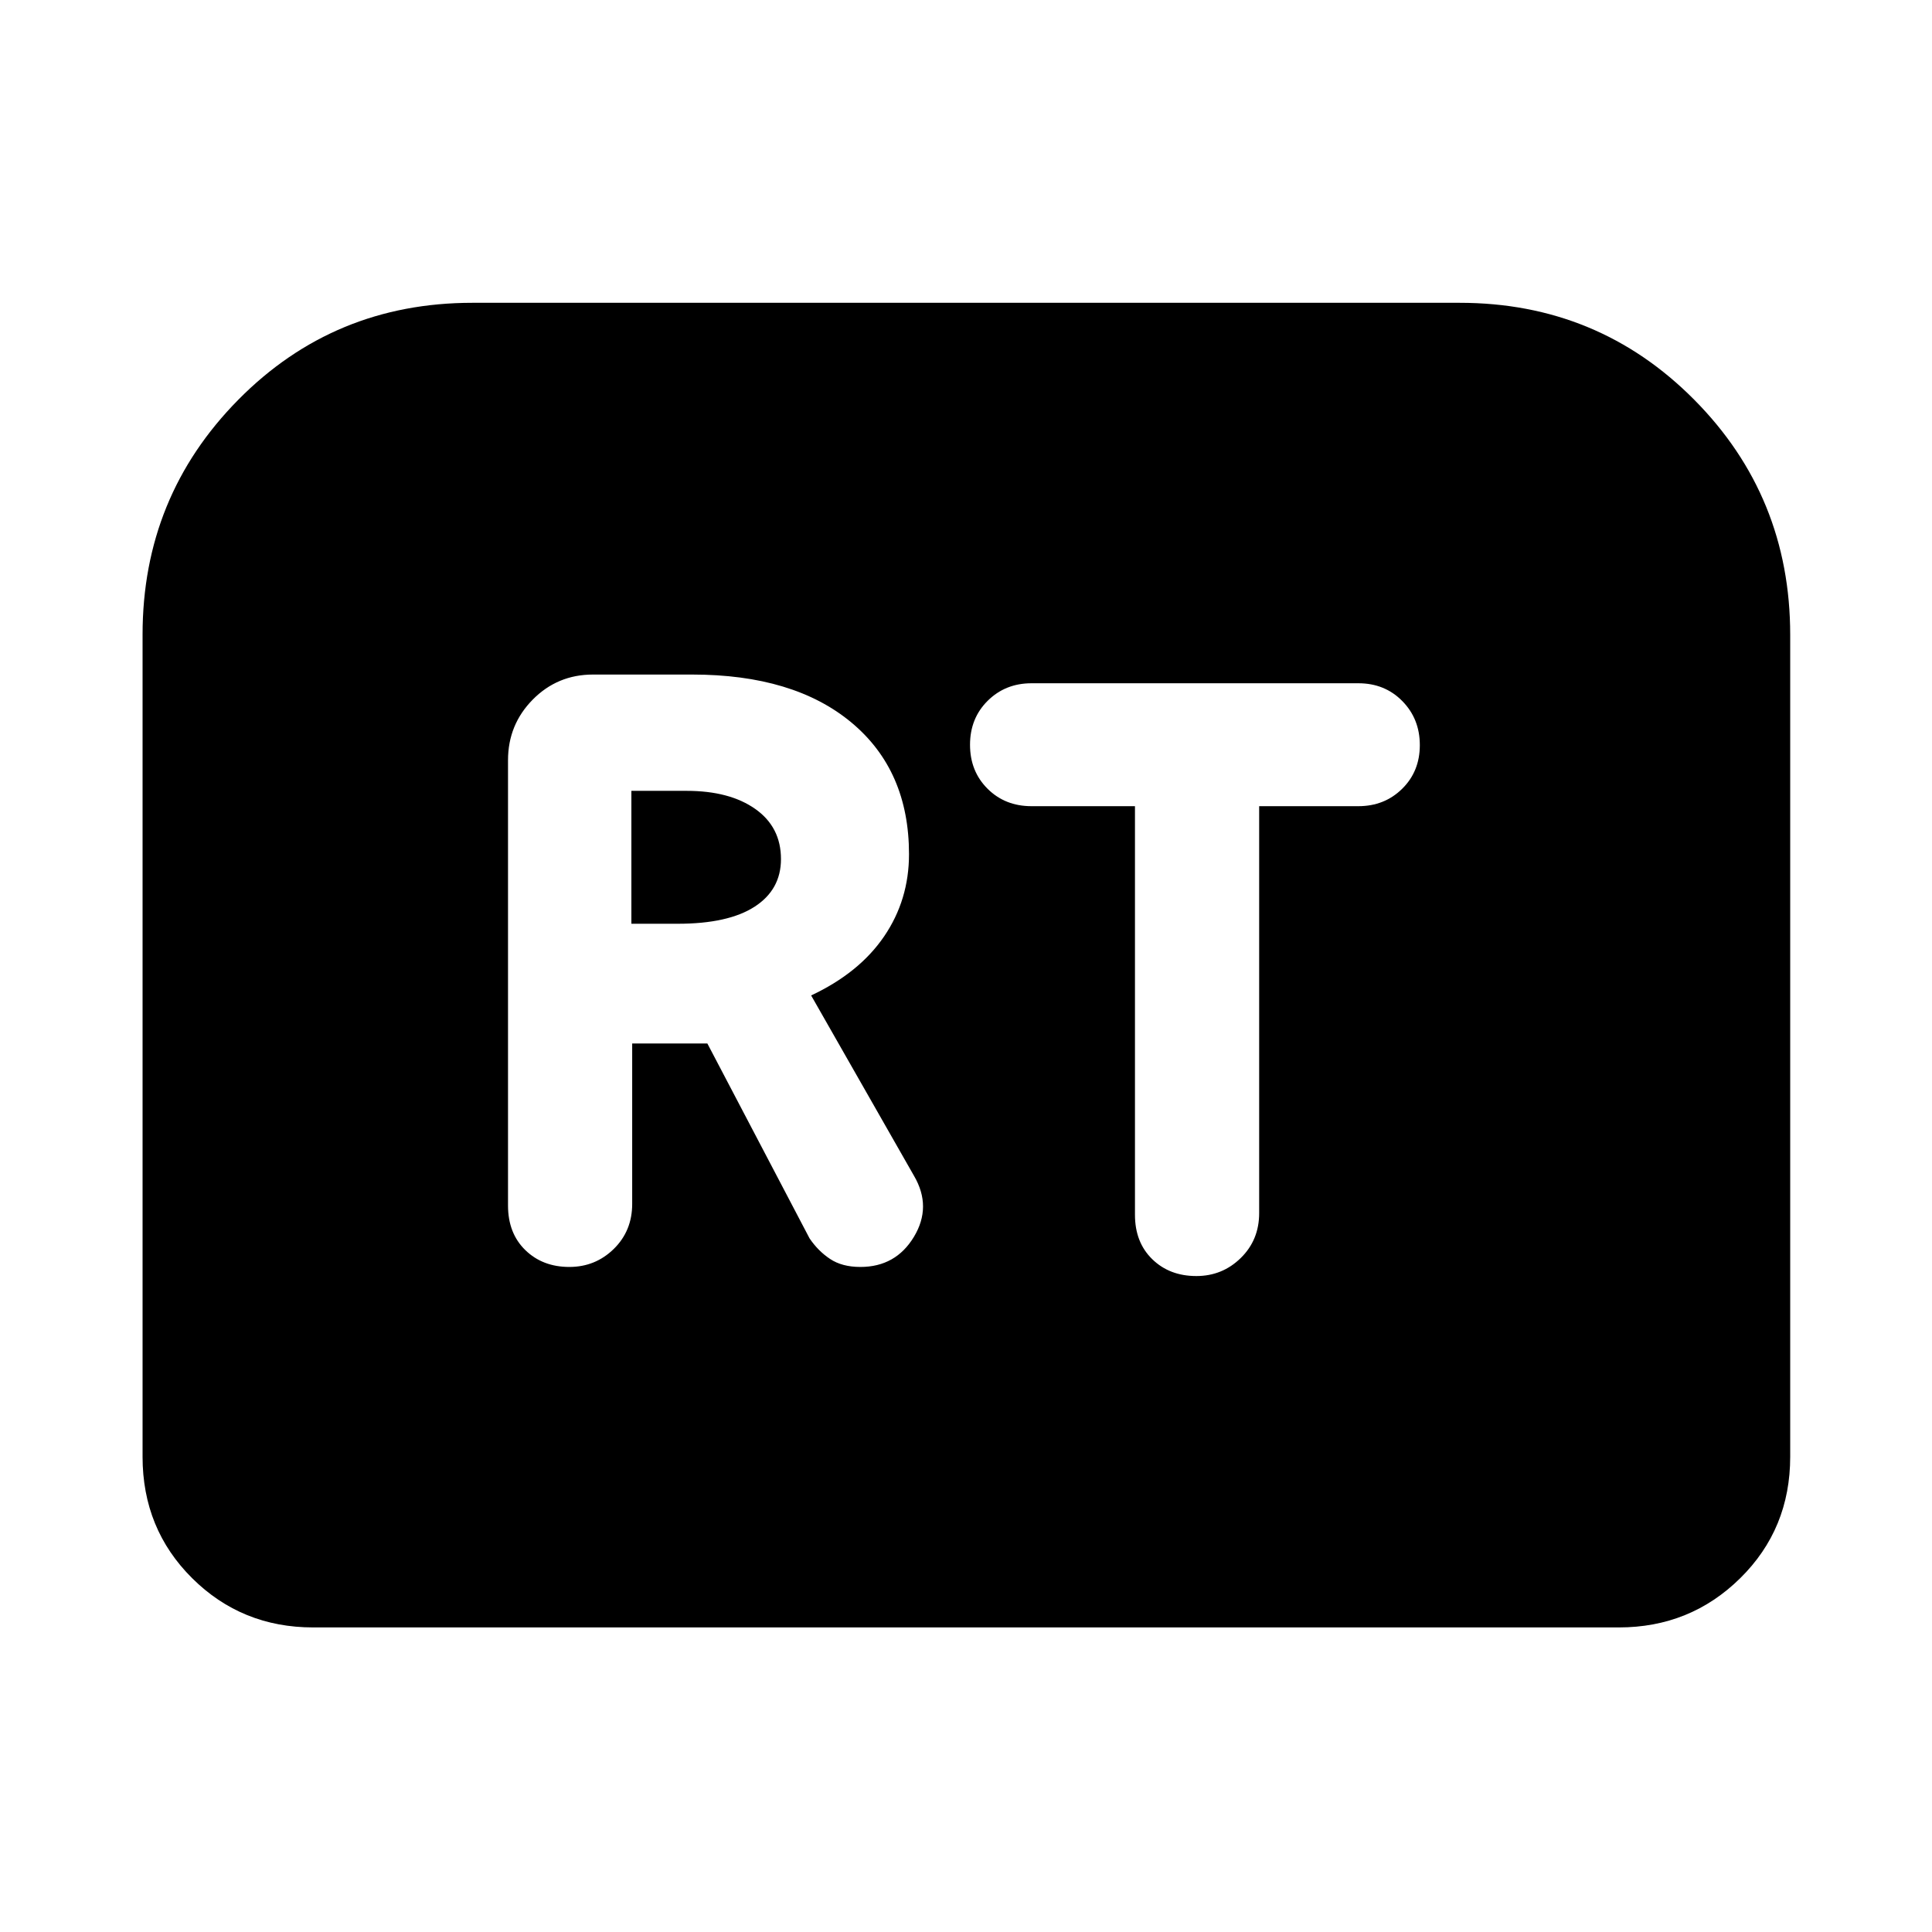 <svg xmlns="http://www.w3.org/2000/svg" height="40" viewBox="0 -960 960 960" width="40"><path d="M282.91-330.46q12.93 0 22.08-8.96 9.14-8.96 9.14-22.38v-79.71h37.35l50.78 96.84q4.28 6.32 10.24 10.26 5.96 3.95 15.01 3.95 17.58 0 26.61-14.96 9.03-14.97.05-30.31l-51.12-89.64q23.93-11.23 36.28-29.37 12.35-18.13 12.35-40.83 0-41.59-28.62-65.42-28.61-23.83-79.11-23.83h-49.28q-17.67 0-29.96 12.45-12.28 12.46-12.28 30.12v221.26q0 13.78 8.59 22.15 8.59 8.38 21.89 8.38Zm30.82-170.53v-66.04h27.47q21.33 0 34.09 9 12.77 9 12.77 24.9 0 15.2-13.11 23.67-13.1 8.47-38.19 8.47h-23.03Zm280.72 175.05q12.93 0 22.07-8.96 9.15-8.95 9.15-22.3v-202.21h49.29q12.99 0 21.77-8.65 8.77-8.64 8.77-21.69t-8.7-21.89q-8.7-8.85-21.84-8.85h-162.4q-13.01 0-21.79 8.71-8.77 8.71-8.77 21.86 0 13.15 8.7 21.83 8.7 8.68 21.84 8.68h51.42v203.05q0 13.67 8.59 22.05 8.59 8.37 21.9 8.37ZM70.84-236.15v-408.53q0-68.53 47.57-116.69 47.56-48.17 116.32-48.17h490.54q68.76 0 116.51 48.09 47.76 48.09 47.76 116.91v408.39q0 35.86-24.82 60.33-24.83 24.48-60.37 24.48h-648.7q-35.54 0-60.18-24.48-24.63-24.47-24.63-60.33Z"/></svg>